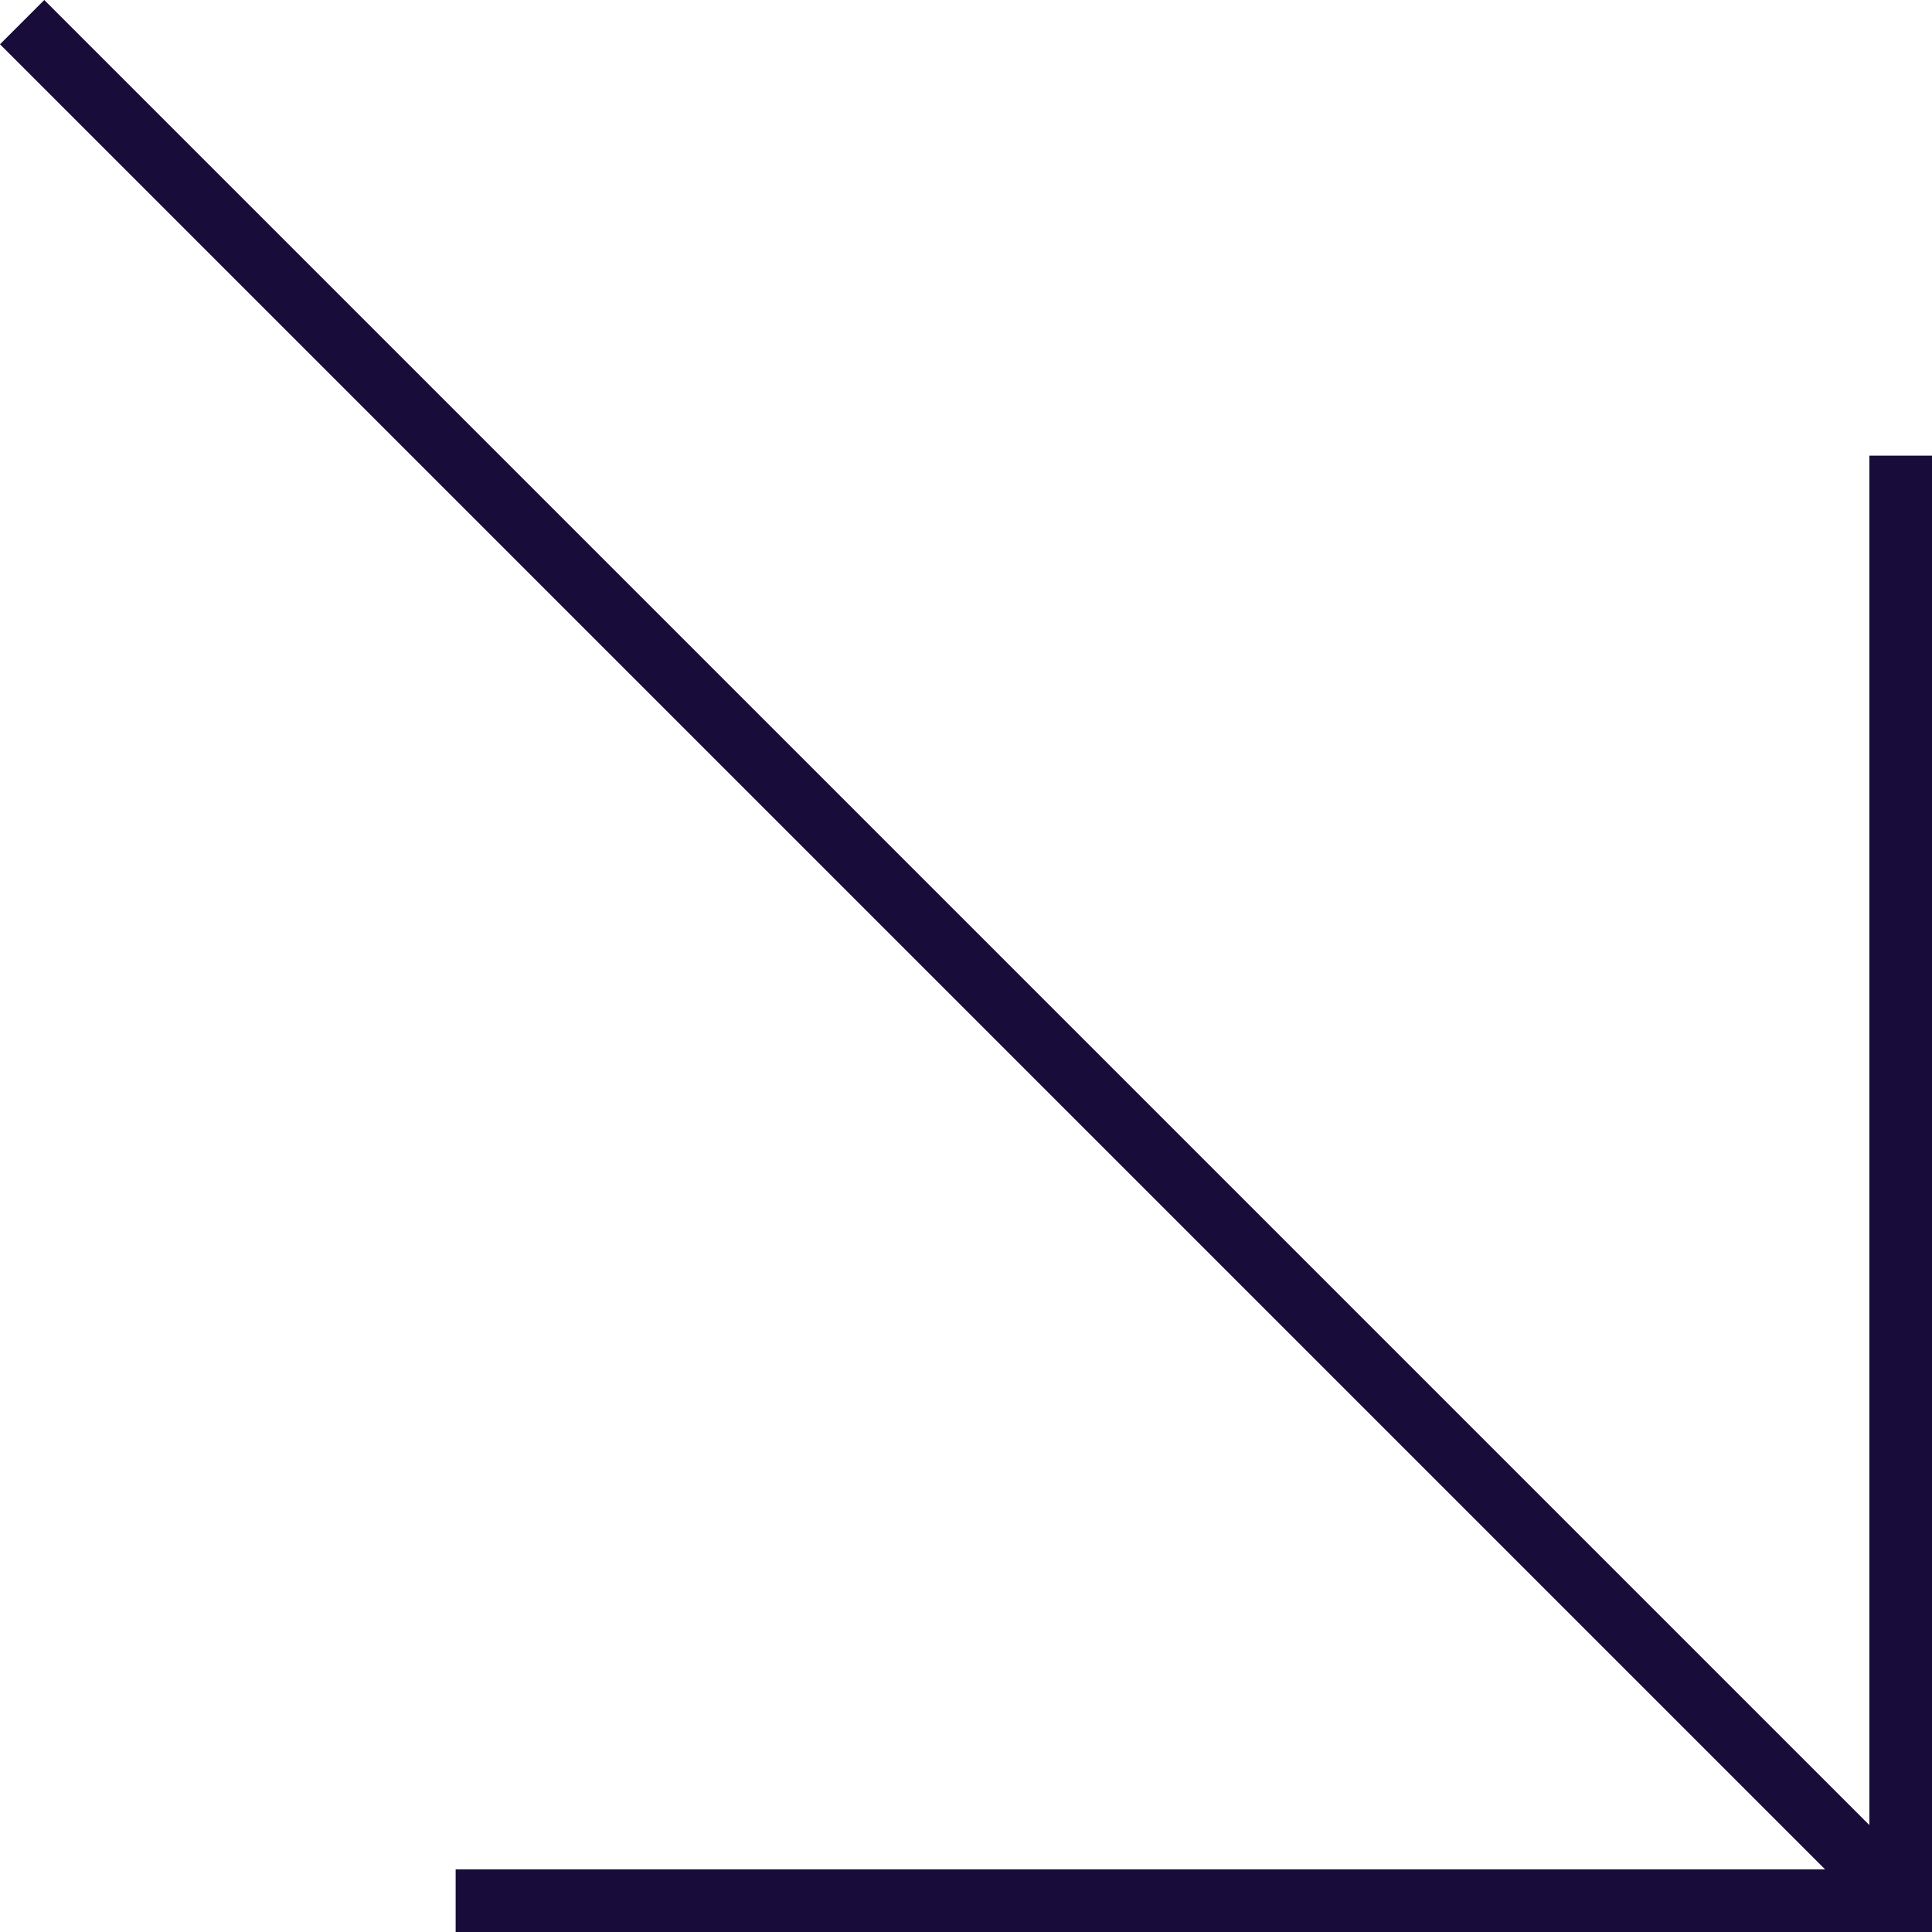 <svg xmlns="http://www.w3.org/2000/svg" width="61.707" height="61.707" viewBox="0 0 61.707 61.707"><defs><style>.a,.b{fill:none;stroke:#170c3a;stroke-miterlimit:10;stroke-width:2px;}.a{stroke-linejoin:round;}</style></defs><g transform="translate(-1671.293 -2231.293)"><path class="a" d="M80,80,20,20" transform="translate(1652 2212)"/><path class="b" d="M72.154,26V72.154H26" transform="translate(1659.846 2219.846)"/></g></svg>